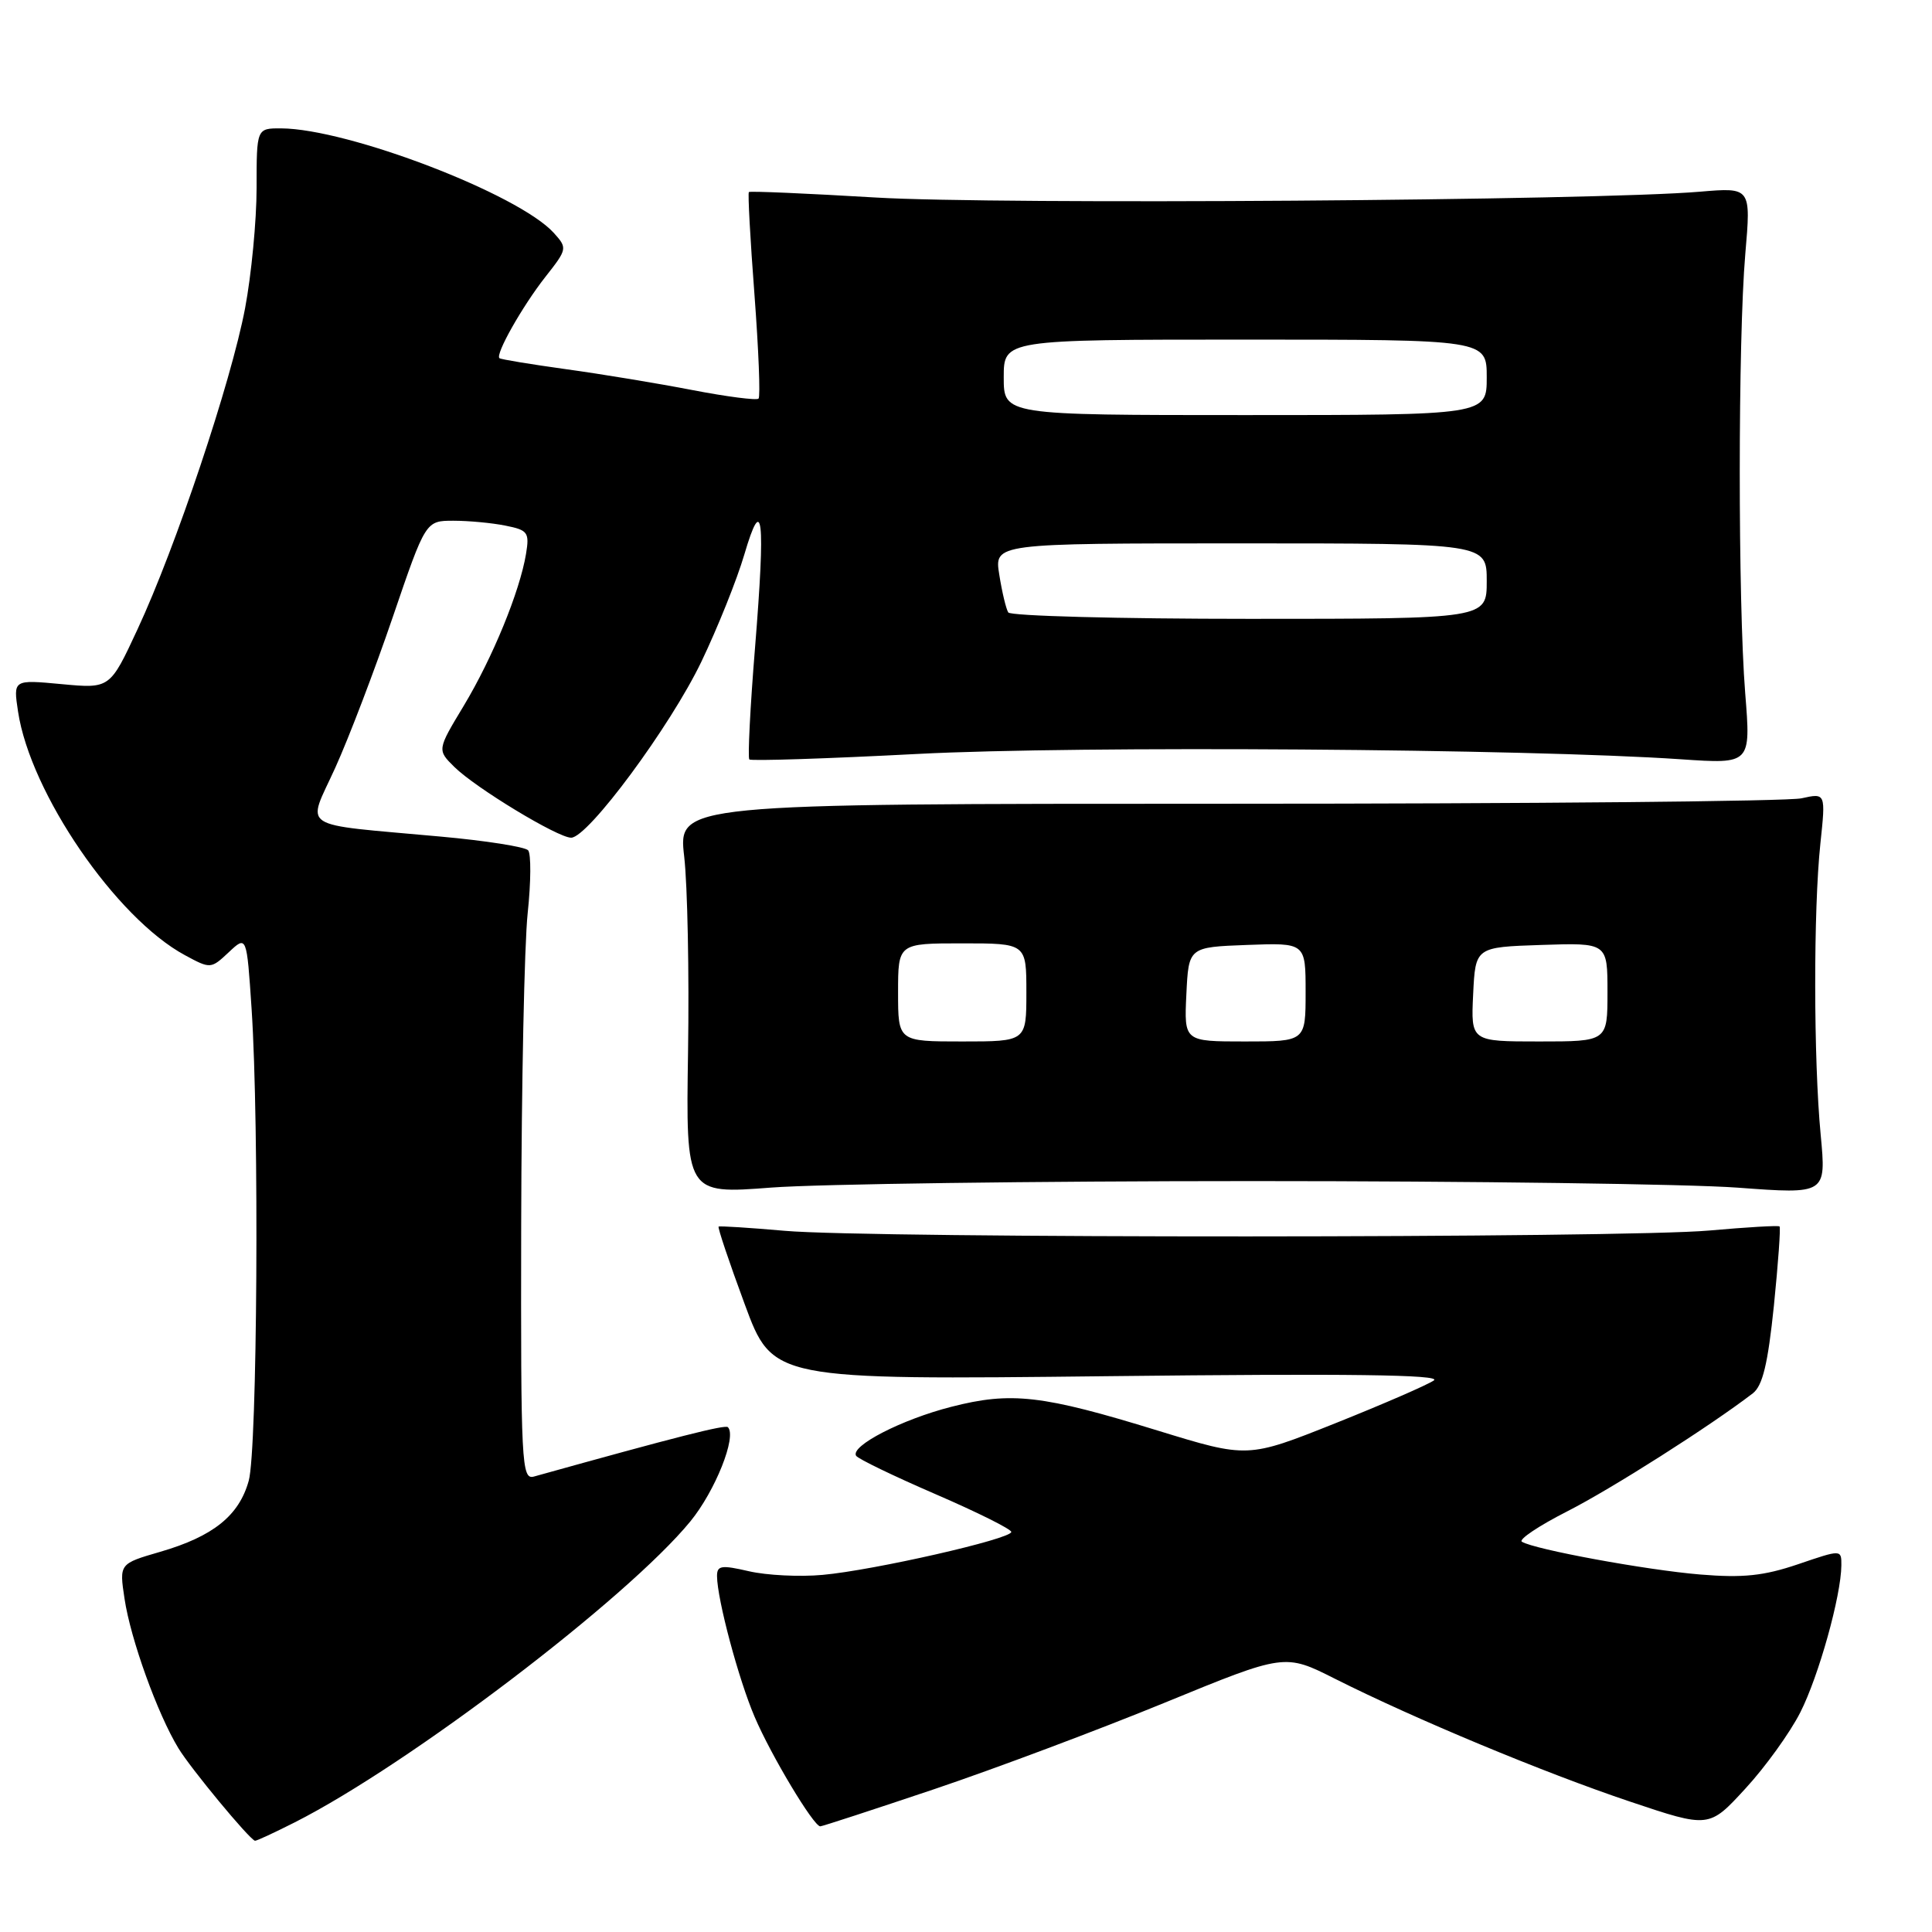 <?xml version="1.0" encoding="UTF-8" standalone="no"?>
<!DOCTYPE svg PUBLIC "-//W3C//DTD SVG 1.1//EN" "http://www.w3.org/Graphics/SVG/1.1/DTD/svg11.dtd" >
<svg xmlns="http://www.w3.org/2000/svg" xmlns:xlink="http://www.w3.org/1999/xlink" version="1.1" viewBox="0 0 256 256">
 <g >
 <path fill="currentColor"
d=" M 39.06 241.47 C 54.20 233.80 83.10 211.81 91.47 201.60 C 94.77 197.57 97.66 190.33 96.45 189.11 C 96.08 188.75 89.73 190.36 70.75 195.65 C 69.11 196.10 69.00 194.06 69.06 162.32 C 69.10 143.72 69.48 125.12 69.92 121.00 C 70.36 116.88 70.38 113.13 69.98 112.67 C 69.57 112.21 64.35 111.39 58.37 110.85 C 39.17 109.09 40.65 110.06 44.43 101.72 C 46.23 97.75 49.66 88.76 52.05 81.75 C 56.40 69.00 56.40 69.00 60.08 69.00 C 62.10 69.00 65.20 69.29 66.98 69.65 C 69.95 70.24 70.17 70.55 69.70 73.40 C 68.87 78.39 65.27 87.16 61.46 93.50 C 57.92 99.37 57.92 99.37 60.21 101.63 C 63.03 104.41 73.91 111.00 75.68 111.00 C 77.91 111.00 88.83 96.24 92.94 87.67 C 95.09 83.18 97.65 76.80 98.62 73.50 C 101.06 65.21 101.44 68.51 100.05 85.77 C 99.40 93.72 99.07 100.40 99.29 100.63 C 99.52 100.85 109.56 100.53 121.60 99.90 C 142.87 98.79 202.31 99.21 222.75 100.61 C 232.00 101.24 232.00 101.24 231.25 91.87 C 230.28 79.71 230.29 44.98 231.26 33.66 C 232.02 24.83 232.02 24.83 225.26 25.40 C 211.47 26.58 132.10 27.14 116.00 26.17 C 106.92 25.63 99.38 25.30 99.23 25.45 C 99.08 25.59 99.41 31.71 99.97 39.03 C 100.52 46.36 100.77 52.56 100.51 52.82 C 100.26 53.07 96.33 52.57 91.77 51.69 C 87.22 50.81 79.67 49.56 75.00 48.92 C 70.33 48.27 66.35 47.62 66.18 47.46 C 65.60 46.97 69.20 40.60 72.25 36.71 C 75.18 32.99 75.20 32.88 73.38 30.86 C 68.71 25.71 46.13 17.06 37.25 17.01 C 34.00 17.00 34.00 17.00 34.00 24.89 C 34.00 29.23 33.31 36.42 32.47 40.87 C 30.62 50.61 23.28 72.53 18.23 83.37 C 14.57 91.25 14.57 91.25 8.16 90.65 C 1.75 90.05 1.75 90.05 2.39 94.28 C 4.01 105.06 15.37 121.65 24.51 126.57 C 27.89 128.40 27.95 128.39 30.31 126.18 C 32.69 123.94 32.69 123.94 33.34 133.72 C 34.36 149.15 34.10 192.10 32.96 196.20 C 31.68 200.83 28.25 203.58 21.24 205.62 C 15.80 207.20 15.80 207.20 16.50 211.83 C 17.30 217.20 20.87 227.10 23.64 231.65 C 25.29 234.36 32.96 243.63 33.78 243.91 C 33.94 243.96 36.31 242.86 39.06 241.47 Z  M 123.83 237.06 C 131.90 234.34 145.64 229.18 154.37 225.60 C 170.24 219.09 170.24 219.09 176.90 222.45 C 187.43 227.75 204.57 234.89 215.98 238.72 C 226.46 242.24 226.46 242.24 231.27 237.00 C 233.92 234.13 237.19 229.58 238.55 226.90 C 240.99 222.09 243.96 211.45 243.99 207.41 C 244.00 205.31 244.00 205.31 238.25 207.27 C 233.71 208.81 230.98 209.10 225.28 208.63 C 218.14 208.04 203.32 205.31 201.66 204.29 C 201.18 204.00 203.88 202.19 207.65 200.27 C 213.54 197.28 226.59 188.97 232.25 184.63 C 233.56 183.62 234.25 180.74 235.05 173.02 C 235.62 167.38 235.96 162.65 235.80 162.51 C 235.63 162.36 231.45 162.61 226.50 163.05 C 215.17 164.07 115.43 164.10 104.00 163.09 C 99.33 162.68 95.38 162.43 95.22 162.53 C 95.07 162.63 96.62 167.25 98.67 172.79 C 102.38 182.85 102.38 182.85 146.94 182.35 C 178.60 181.99 191.07 182.15 190.00 182.91 C 189.18 183.49 183.29 186.05 176.91 188.60 C 165.32 193.22 165.32 193.22 153.41 189.56 C 138.11 184.85 134.00 184.37 126.05 186.41 C 119.47 188.09 112.64 191.61 113.44 192.90 C 113.69 193.30 118.42 195.59 123.95 197.98 C 129.48 200.37 134.00 202.62 134.00 202.99 C 134.00 203.92 115.73 208.08 109.00 208.68 C 105.97 208.96 101.59 208.74 99.25 208.20 C 95.57 207.35 95.00 207.43 95.01 208.86 C 95.04 211.95 97.86 222.52 100.00 227.51 C 102.16 232.58 107.81 242.00 108.69 242.00 C 108.95 242.00 115.77 239.77 123.83 237.06 Z  M 166.00 156.50 C 194.88 156.50 223.79 156.89 230.25 157.37 C 241.99 158.24 241.99 158.24 241.25 150.37 C 240.30 140.42 240.28 120.55 241.21 111.78 C 241.92 105.07 241.92 105.07 238.71 105.78 C 236.94 106.18 202.73 106.50 162.67 106.50 C 89.85 106.50 89.85 106.50 90.66 113.50 C 91.10 117.35 91.33 128.99 91.17 139.36 C 90.88 158.23 90.88 158.23 102.19 157.36 C 108.41 156.89 137.12 156.50 166.00 156.50 Z  M 133.60 81.15 C 133.31 80.69 132.77 78.44 132.41 76.15 C 131.74 72.00 131.74 72.00 164.37 72.00 C 197.00 72.00 197.00 72.00 197.00 77.00 C 197.00 82.00 197.00 82.00 165.56 82.00 C 148.27 82.00 133.88 81.62 133.60 81.15 Z  M 133.00 50.00 C 133.00 45.00 133.00 45.00 165.00 45.00 C 197.00 45.00 197.00 45.00 197.00 50.00 C 197.00 55.00 197.00 55.00 165.00 55.00 C 133.00 55.00 133.00 55.00 133.00 50.00 Z  M 119.00 131.50 C 119.00 125.00 119.00 125.00 127.50 125.00 C 136.00 125.00 136.00 125.00 136.00 131.50 C 136.00 138.00 136.00 138.00 127.50 138.00 C 119.00 138.00 119.00 138.00 119.00 131.50 Z  M 157.20 131.75 C 157.50 125.50 157.50 125.50 165.25 125.21 C 173.00 124.92 173.00 124.92 173.00 131.46 C 173.00 138.00 173.00 138.00 164.95 138.00 C 156.90 138.00 156.90 138.00 157.20 131.75 Z  M 195.20 131.75 C 195.50 125.50 195.50 125.50 204.25 125.21 C 213.00 124.92 213.00 124.92 213.00 131.46 C 213.00 138.00 213.00 138.00 203.95 138.00 C 194.90 138.00 194.90 138.00 195.20 131.75 Z "/>
</g>
</svg>